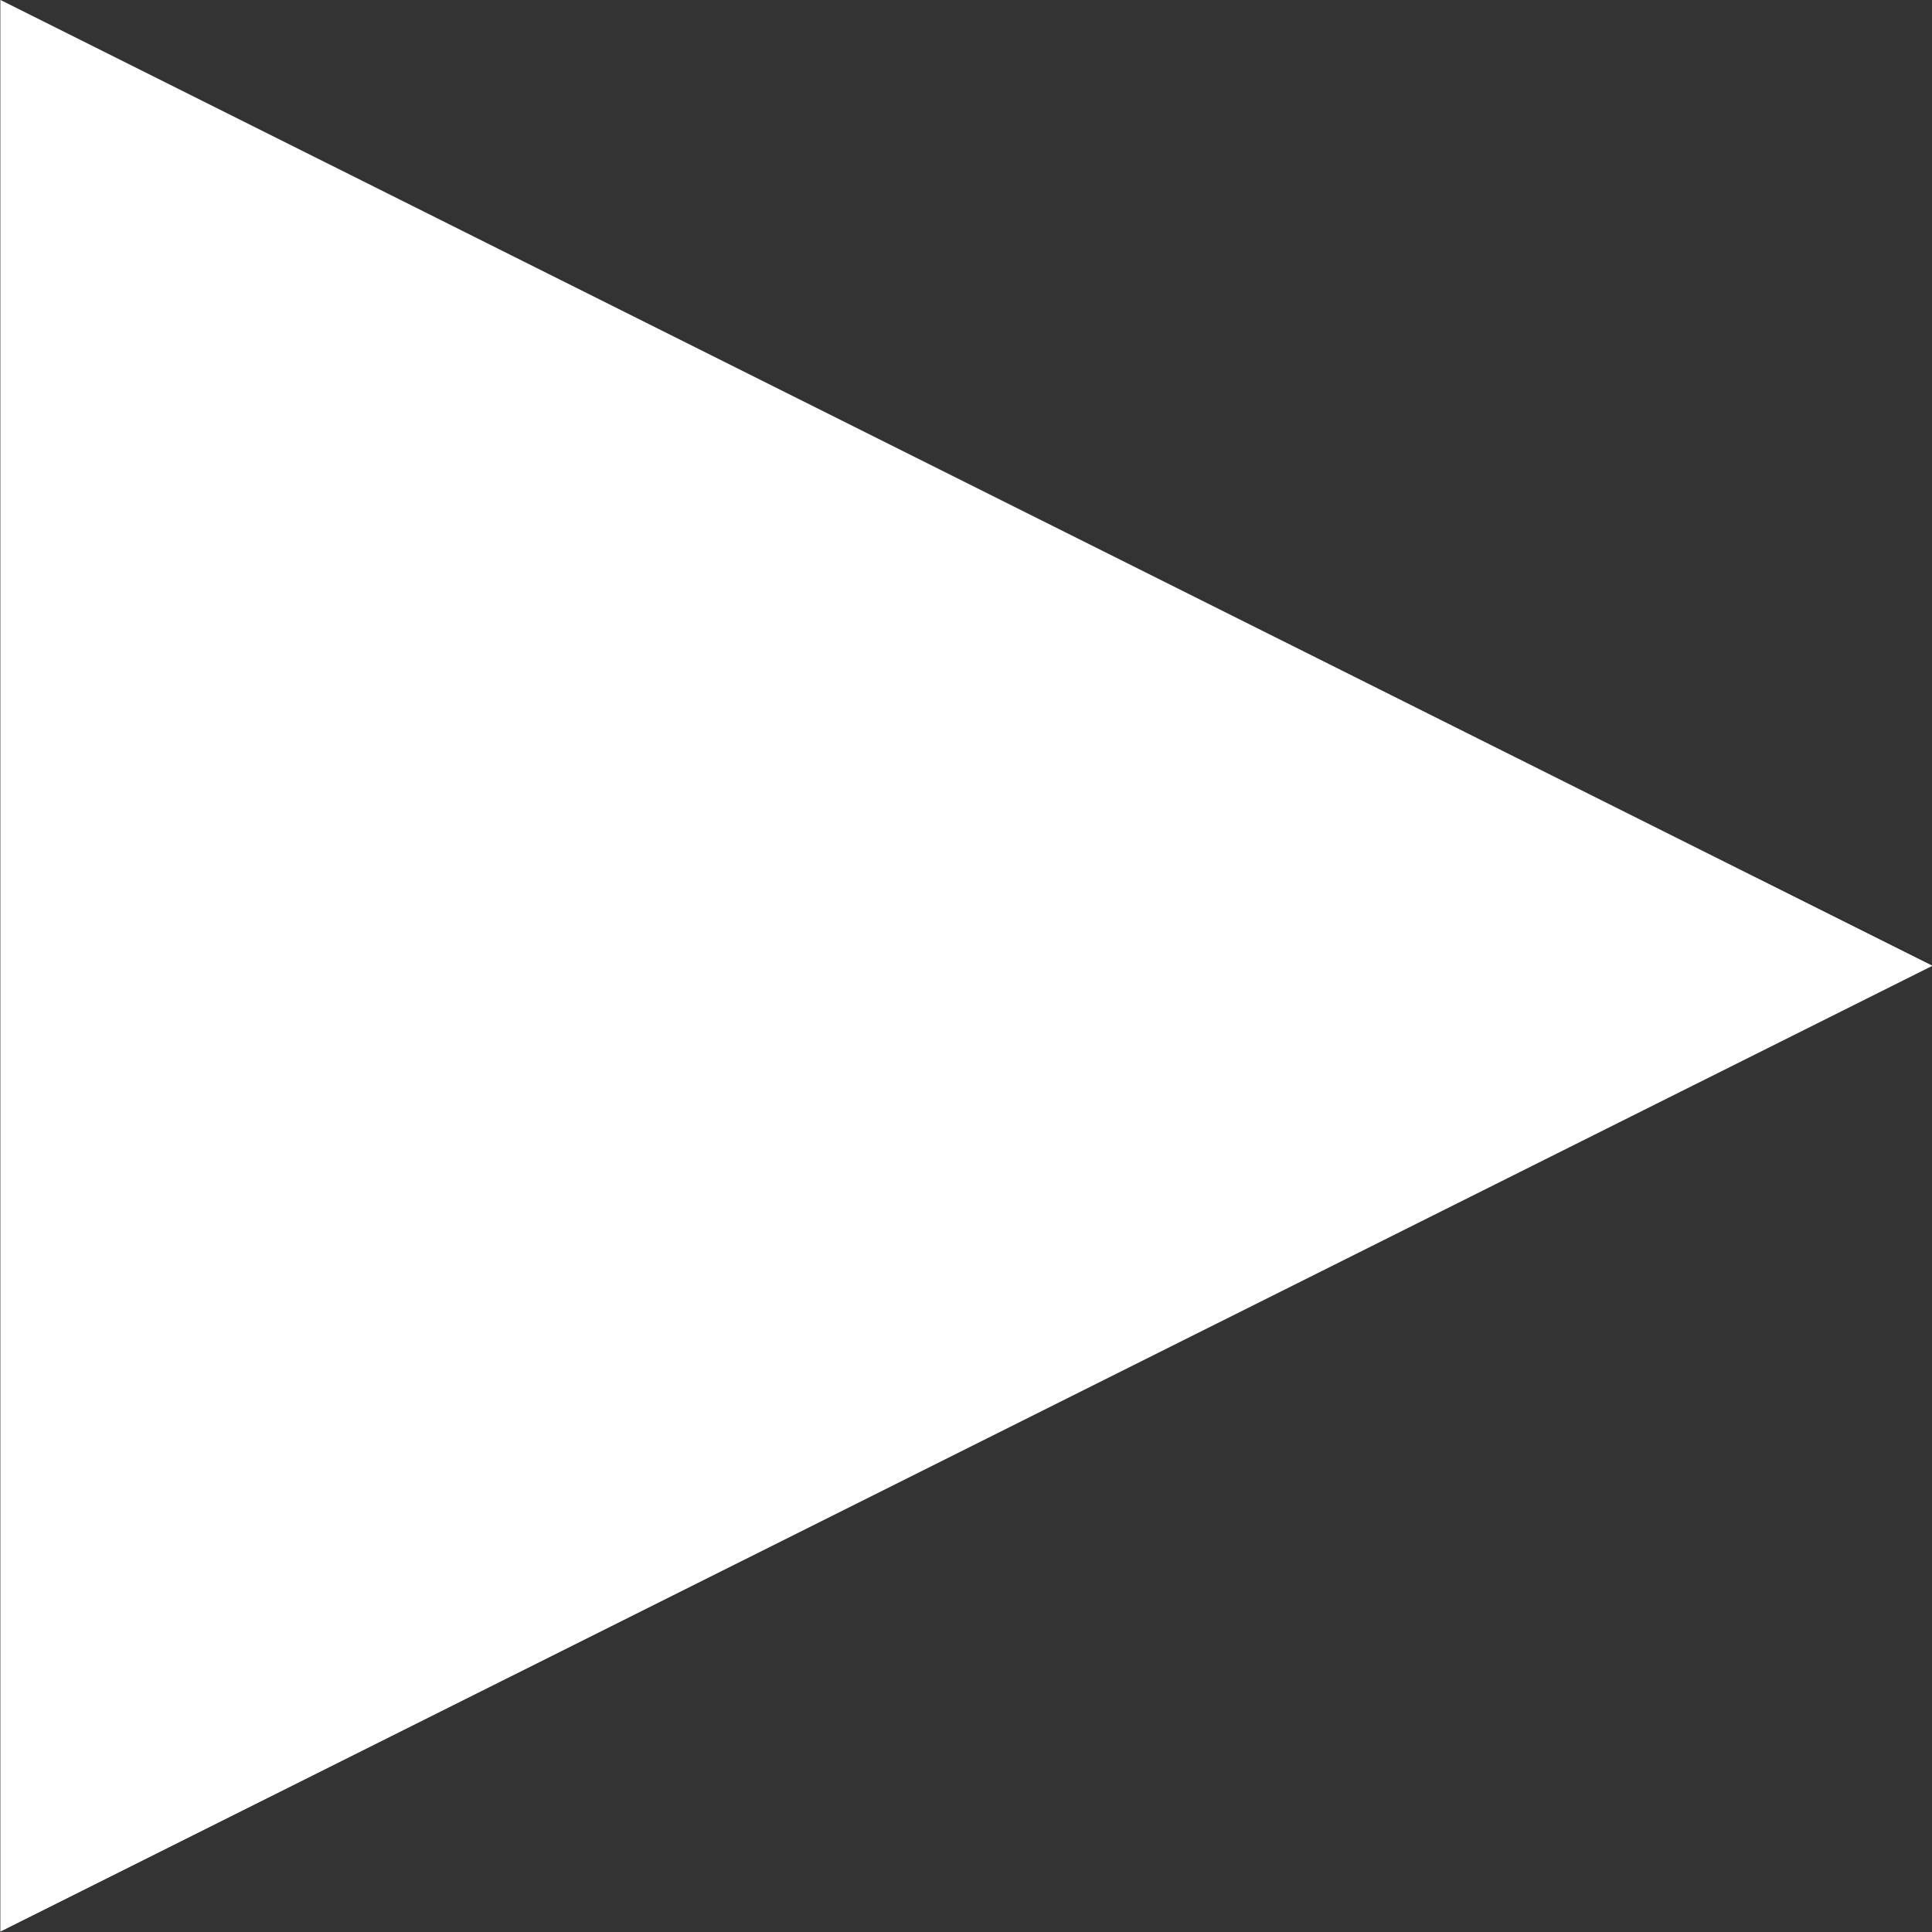 <?xml version="1.0" encoding="UTF-8" standalone="no"?>
<svg
   xmlns:dc="http://purl.org/dc/elements/1.1/"
   xmlns:cc="http://creativecommons.org/ns#"
   xmlns:rdf="http://www.w3.org/1999/02/22-rdf-syntax-ns#"
   xmlns:svg="http://www.w3.org/2000/svg"
   xmlns="http://www.w3.org/2000/svg"
   xmlns:sodipodi="http://sodipodi.sourceforge.net/DTD/sodipodi-0.dtd"
   xmlns:inkscape="http://www.inkscape.org/namespaces/inkscape"
   width="16"
   height="16"
   viewBox="0 0 4.233 4.233"
   version="1.1"
   id="svg1186"
   inkscape:version="1.0.1 (c497b03c, 2020-09-10)"
   sodipodi:docname="Arrow.svg">
  <rect x="0" y="0" width="4.233" height="4.233" fill="#333333" stroke="none"/>
  <defs
     id="defs1180" />
  <sodipodi:namedview
     id="base"
     pagecolor="#ffffff"
     bordercolor="#666666"
     borderopacity="1.0"
     inkscape:pageopacity="0.0"
     inkscape:pageshadow="2"
     inkscape:zoom="6.3736758"
     inkscape:cx="-8.0319922"
     inkscape:cy="18.025006"
     inkscape:document-units="mm"
     inkscape:current-layer="layer1"
     inkscape:document-rotation="0"
     showgrid="false"
     units="px"
     inkscape:pagecheckerboard="true"
     inkscape:window-width="1252"
     inkscape:window-height="943"
     inkscape:window-x="0"
     inkscape:window-y="25"
     inkscape:window-maximized="0" />
  <g
     inkscape:label="Layer 1"
     inkscape:groupmode="layer"
     id="layer1">
    <path
       sodipodi:type="star"
       style="fill:#ffffff;stroke:#6f6f6f;stroke-width:0;stroke-linejoin:round;stroke-miterlimit:4;stroke-dasharray:none;fill-opacity:1"
       id="path1751"
       sodipodi:sides="3"
       sodipodi:cx="1.5254161"
       sodipodi:cy="2.5452445"
       sodipodi:r1="2.7862492"
       sodipodi:r2="1.3931243"
       sodipodi:arg1="0"
       sodipodi:arg2="1.0471976"
       inkscape:flatsided="true"
       inkscape:rounded="0"
       inkscape:randomized="0"
       d="m 4.312,2.545 -4.179,2.413 0,-4.826 z"
       inkscape:transform-center-x="-0.70555535"
       transform="matrix(1.013,0,0,0.877,-0.134,-0.116)" />
  </g>
</svg>
